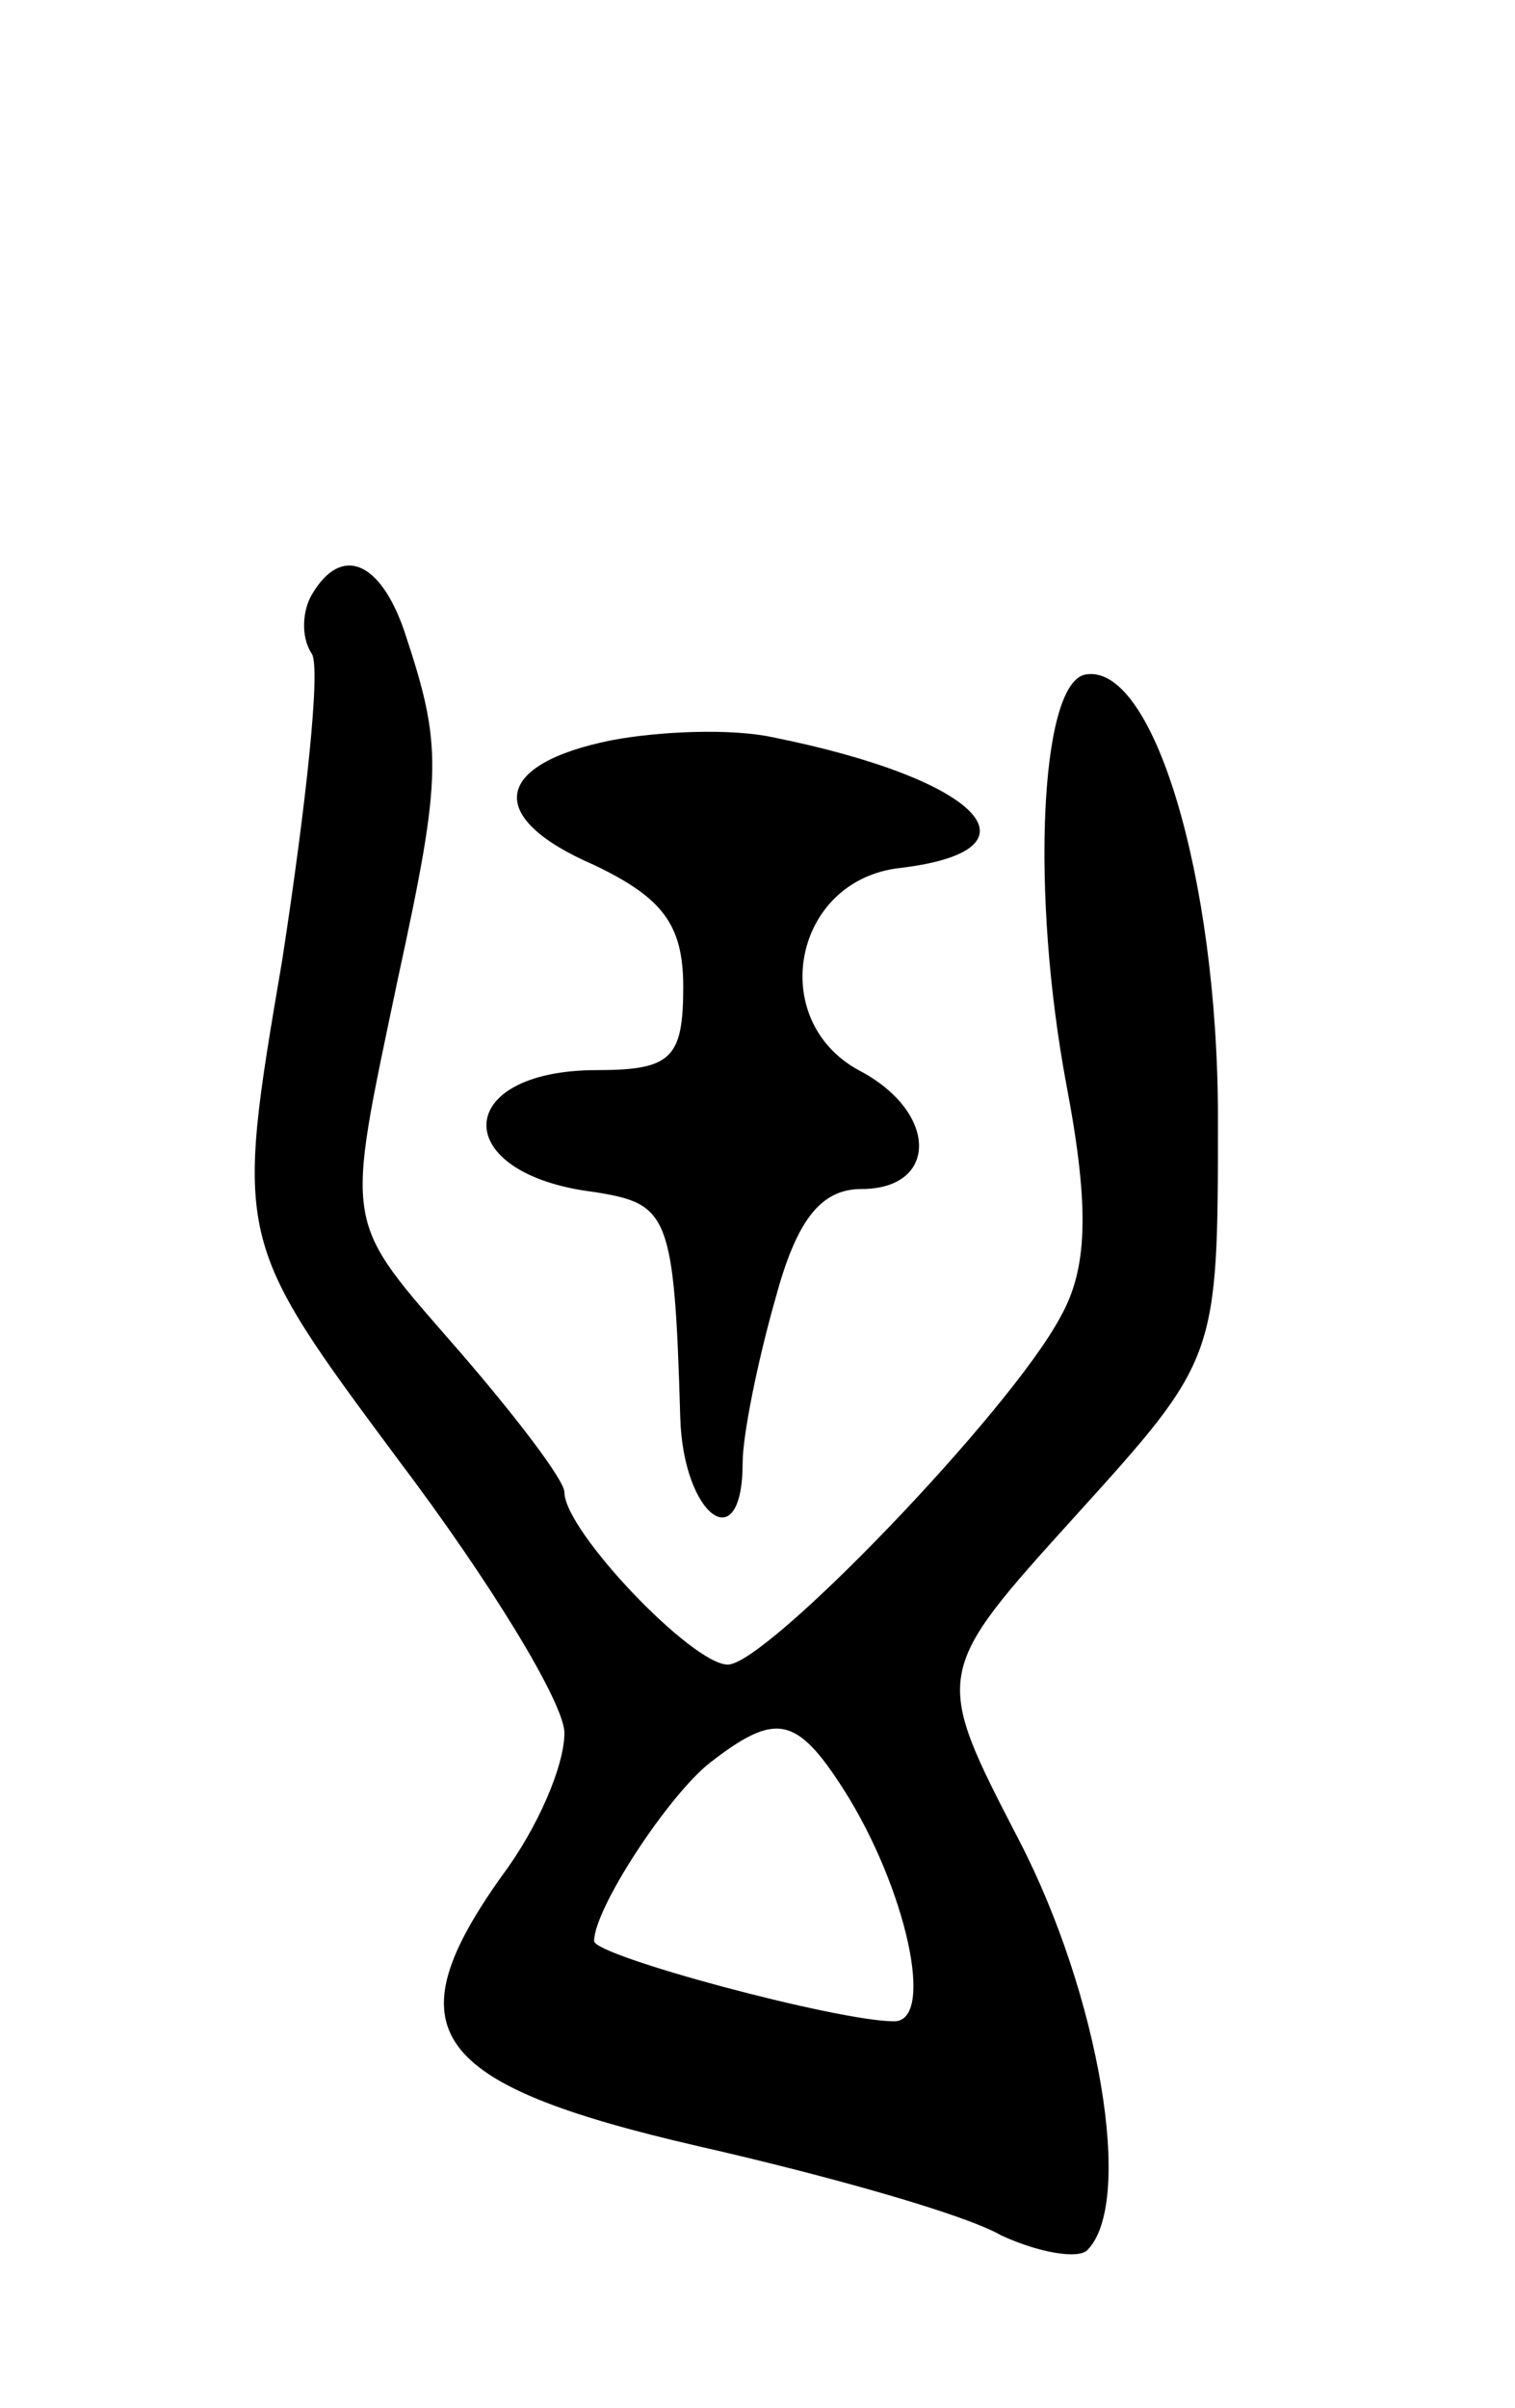 <svg version="1.0" xmlns="http://www.w3.org/2000/svg"
 width="51pt" height="81pt" viewBox="0 0 51 81"
 preserveAspectRatio="xMidYMid meet">
<g transform="translate(0,81) scale(0.1,-0.1)"
fill="#000000" stroke="none">
<path d="M105 610 c-3 -5 -4 -14 0 -20 3 -5 -2 -51 -10 -103 -16 -94 -16 -94
39 -168 31 -41 56 -82 56 -92 0 -11 -9 -32 -21 -48 -37 -52 -25 -70 66 -91 44
-10 90 -23 102 -30 13 -6 26 -8 29 -5 16 16 4 86 -23 138 -29 56 -29 56 19
109 48 53 48 53 48 134 0 81 -22 154 -45 149 -15 -4 -18 -74 -6 -138 8 -42 7
-62 -2 -78 -17 -32 -99 -117 -112 -117 -12 0 -55 45 -55 58 0 4 -16 25 -35 47
-40 46 -39 40 -21 126 15 69 15 78 2 117 -8 23 -21 29 -31 12z m179 -402 c21
-33 31 -78 17 -78 -19 0 -101 22 -101 27 0 11 25 49 39 60 22 17 29 16 45 -9z"/>
<path d="M206 561 c-40 -8 -43 -26 -6 -42 23 -11 30 -20 30 -41 0 -24 -4 -28
-29 -28 -49 0 -50 -35 -1 -41 25 -4 27 -7 29 -76 1 -33 21 -48 21 -15 0 9 5
34 11 55 7 26 15 37 29 37 26 0 26 26 -1 40 -31 17 -22 64 14 68 50 6 27 30
-43 44 -14 3 -38 2 -54 -1z"/>
</g>
</svg>
